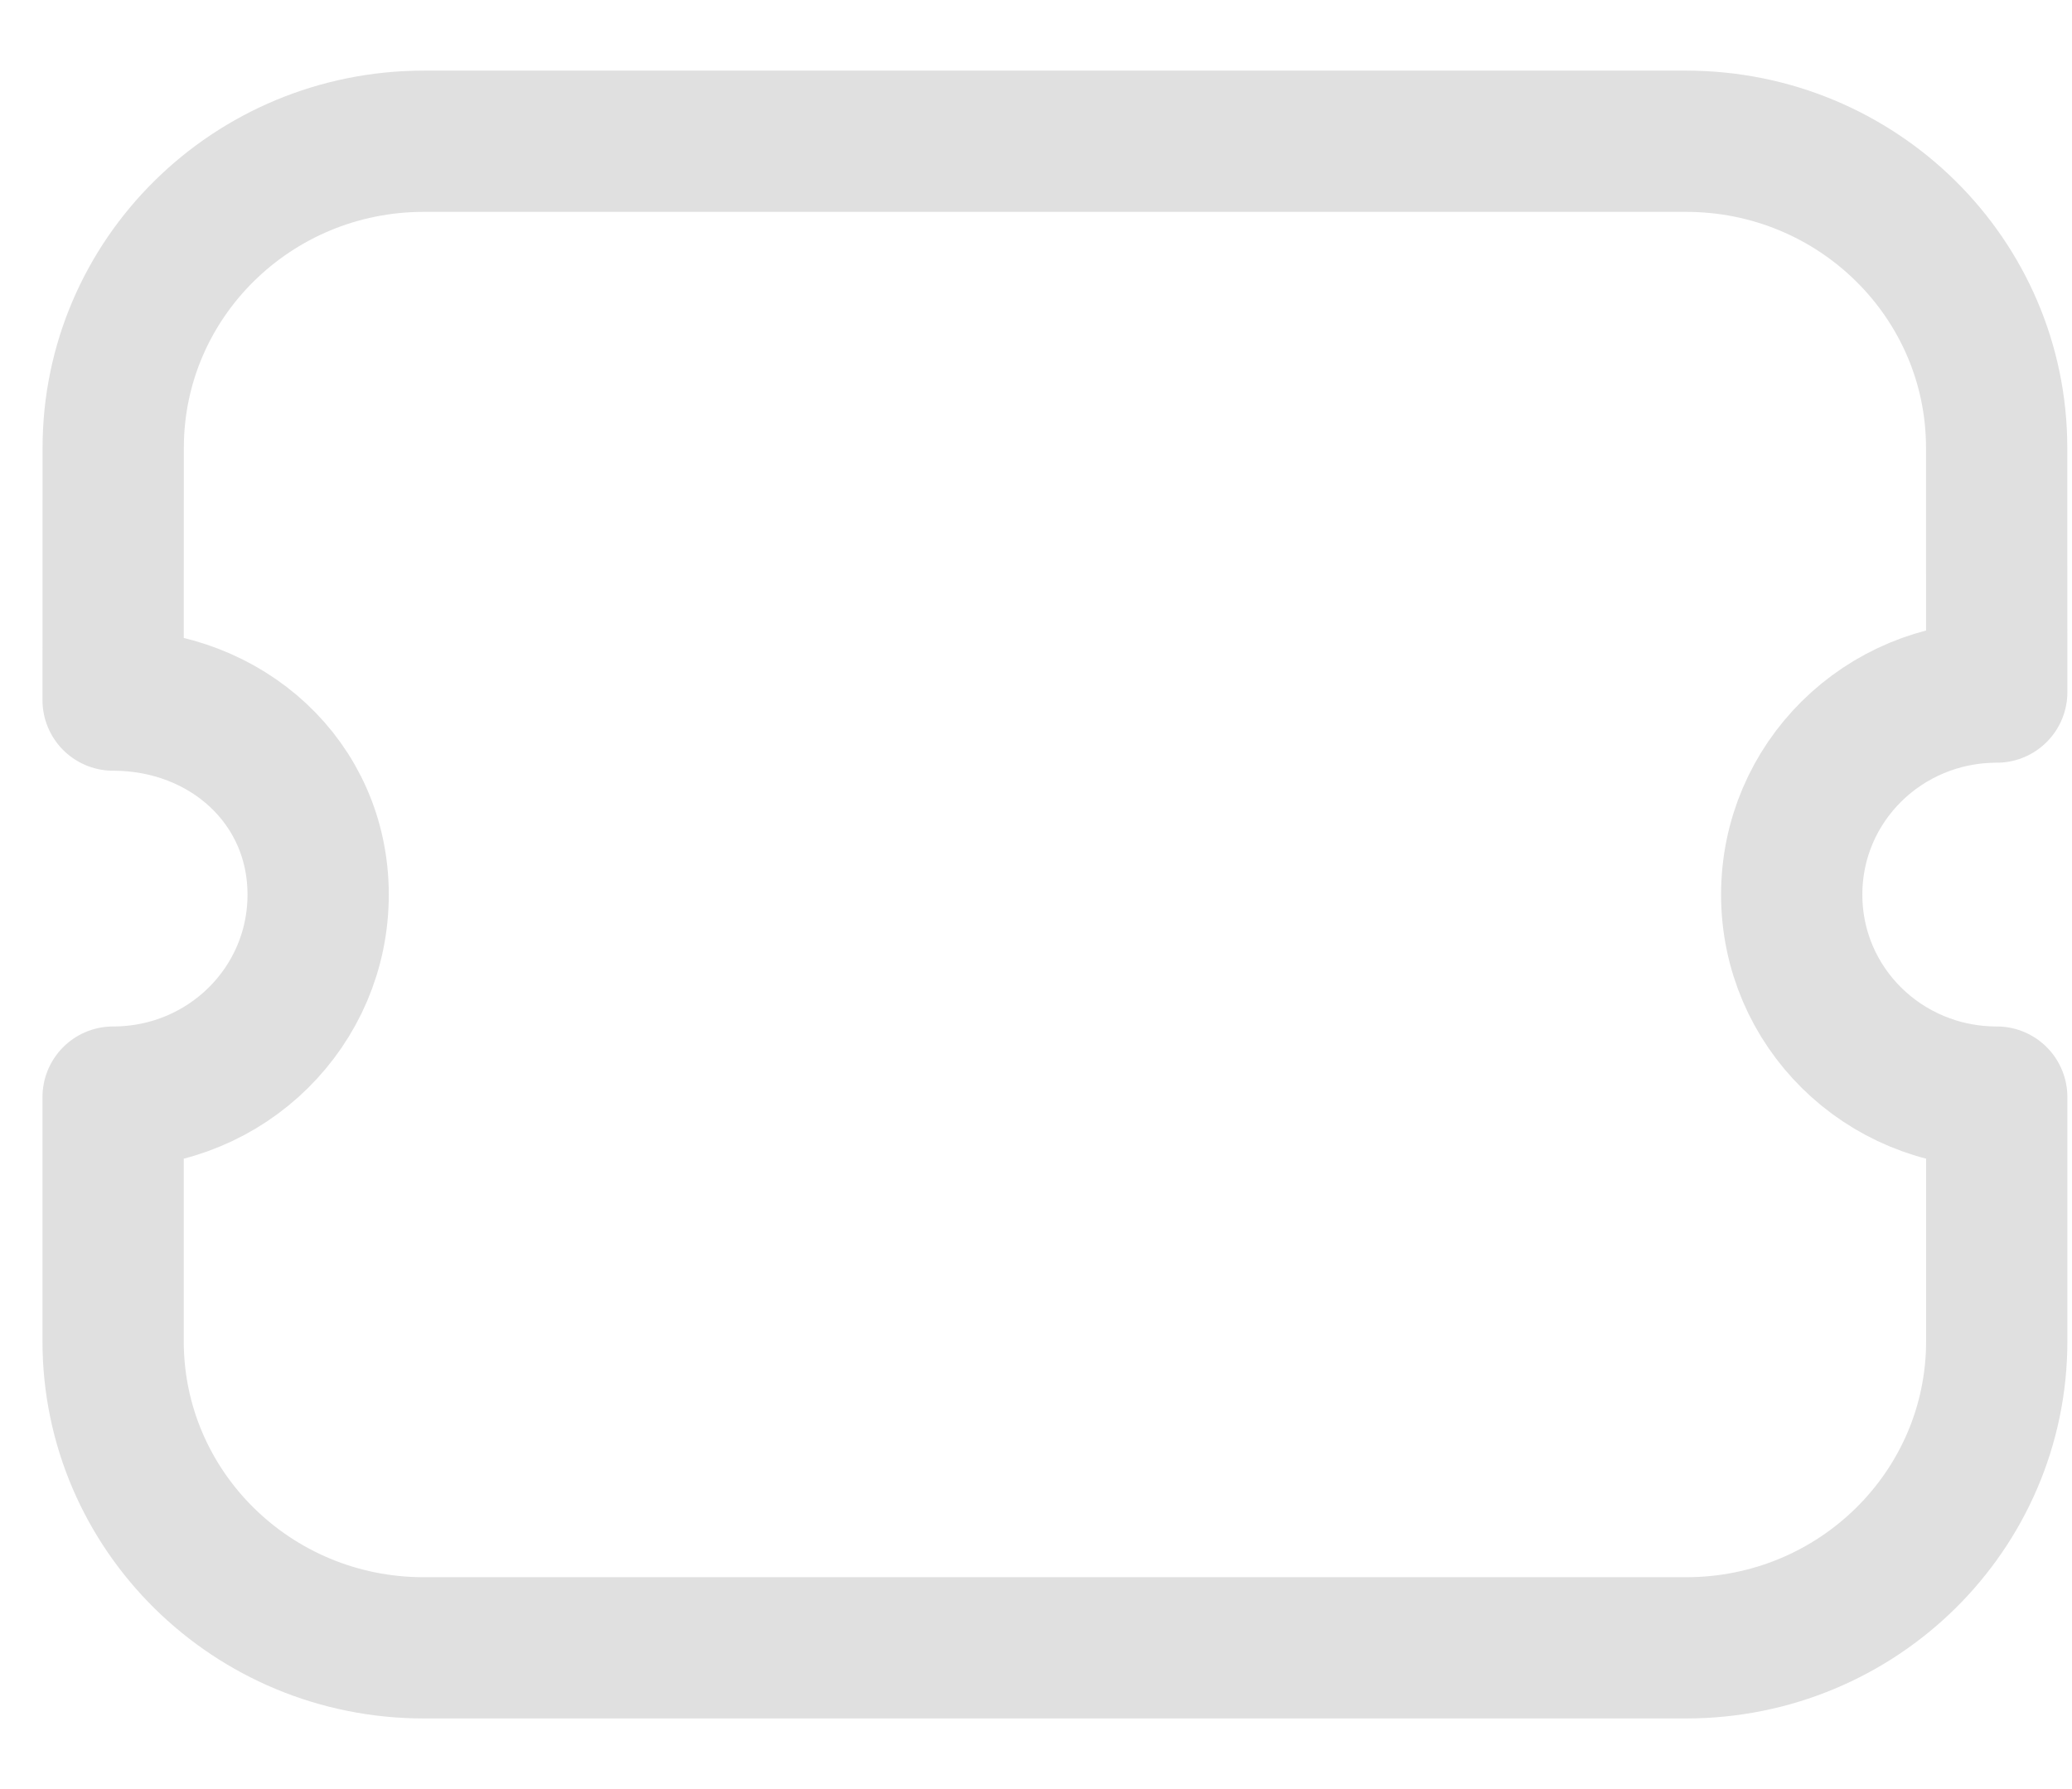 <svg width="22" height="19" viewBox="0 0 22 19" fill="none" xmlns="http://www.w3.org/2000/svg">
<path fill-rule="evenodd" clip-rule="evenodd" d="M17.903 17.5C19.725 17.5 21.201 16.043 21.201 14.243V11.651C19.995 11.651 19.024 10.692 19.024 9.501C19.024 8.31 19.995 7.35 21.201 7.35L21.2 4.757C21.2 2.957 19.723 1.5 17.902 1.5H4.5C2.679 1.5 1.202 2.957 1.202 4.757L1.201 7.435C2.407 7.435 3.378 8.31 3.378 9.501C3.378 10.692 2.407 11.651 1.201 11.651V14.243C1.201 16.043 2.677 17.5 4.499 17.5H17.903Z" stroke="#E0E0E0" stroke-width="1.5" stroke-linecap="round" stroke-linejoin="round"/>
</svg>
